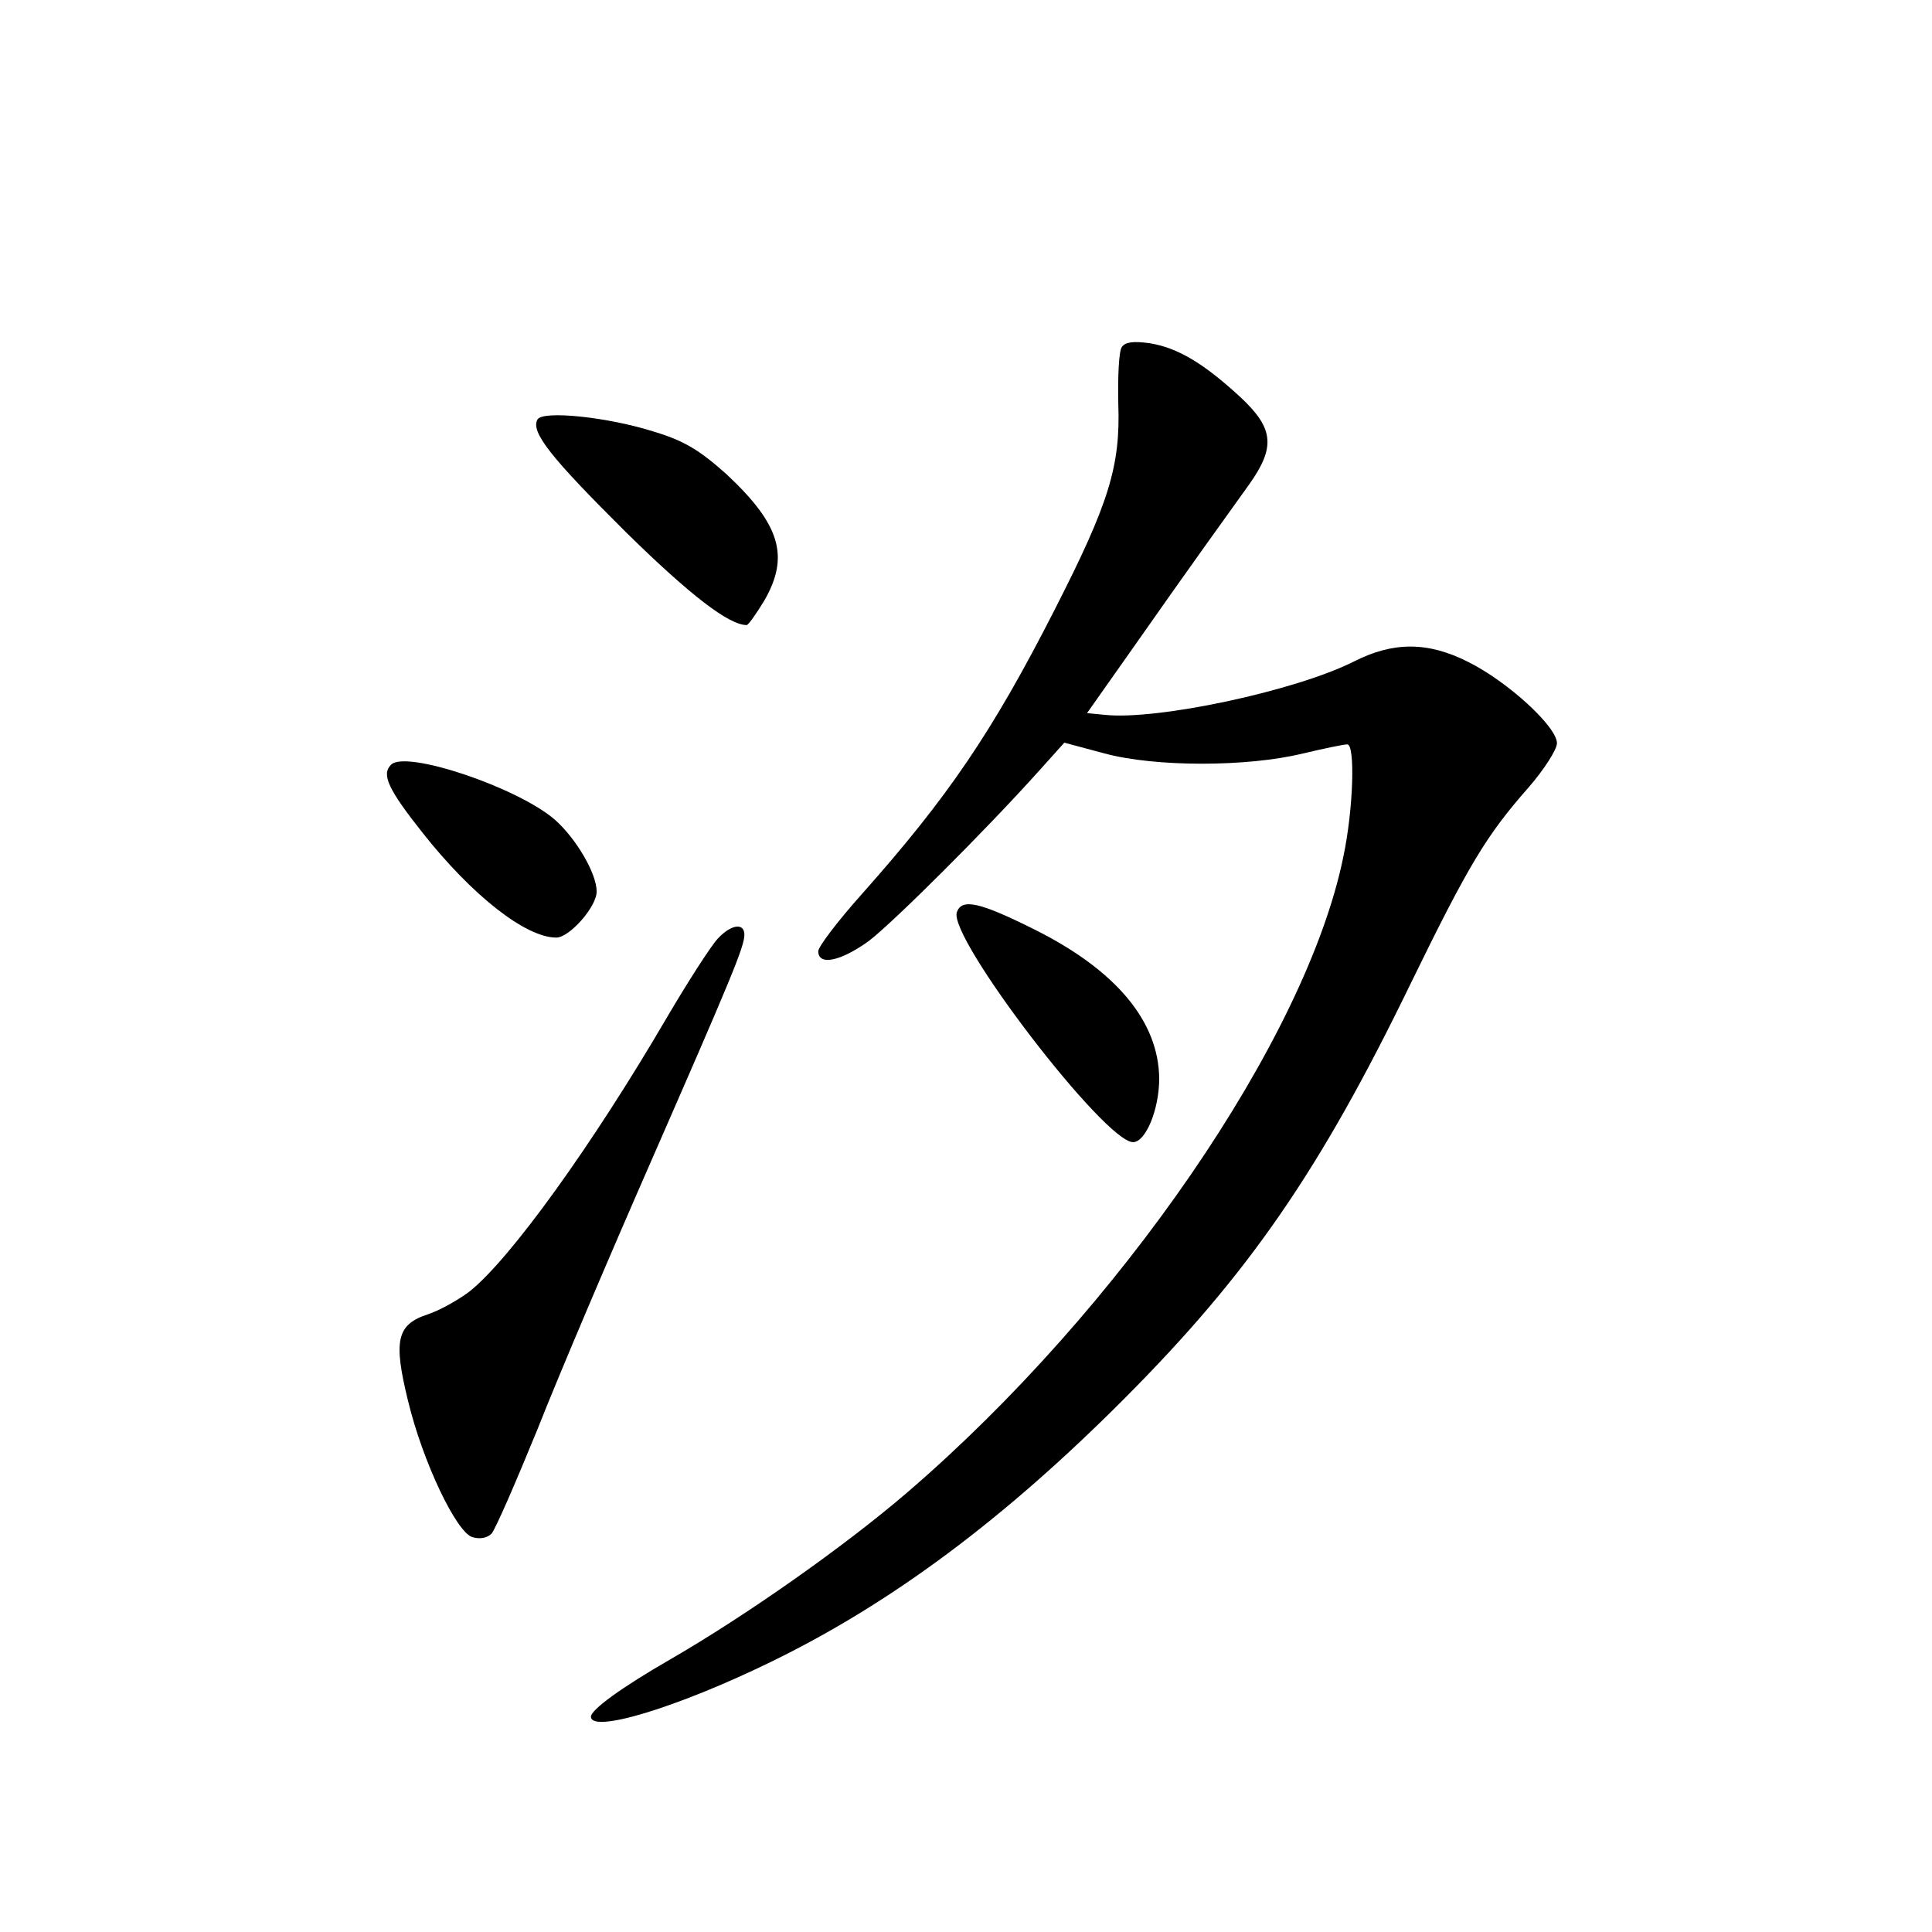 <?xml version="1.0" standalone="no"?>
<!DOCTYPE svg PUBLIC "-//W3C//DTD SVG 20010904//EN"
 "http://www.w3.org/TR/2001/REC-SVG-20010904/DTD/svg10.dtd">
<svg version="1.0" xmlns="http://www.w3.org/2000/svg"
 width="340pt" height="340pt" viewBox="0 0 340 340"
 preserveAspectRatio="xMidYMid meet">
<g transform="translate(0,340) scale(0.1,-0.1)"
fill="#000000" stroke="none">
<path d="M1974 2789 c-5 -8 -7 -52 -6 -99 4 -110 -16 -175 -112 -363 -110
-216 -188 -330 -338 -499 -43 -48 -78 -94 -78 -102 0 -26 39 -18 89 18 43 33
204 193 300 300 l44 49 71 -19 c89 -24 251 -24 349 0 38 9 72 16 78 16 14 0
11 -113 -7 -198 -65 -319 -393 -797 -768 -1119 -112 -96 -283 -216 -416 -293
-87 -50 -140 -89 -140 -101 0 -30 152 16 316 96 212 103 412 252 624 465 218
219 343 400 503 730 102 209 133 260 206 343 28 32 51 68 51 79 0 29 -86 108
-156 143 -71 36 -132 36 -201 1 -103 -52 -347 -104 -439 -94 l-31 3 86 122
c96 137 151 213 199 280 47 66 44 99 -15 154 -64 59 -110 87 -160 95 -29 4
-43 2 -49 -7z"/>
<path d="M946 2662 c-13 -22 24 -68 157 -200 112 -110 180 -162 211 -162 3 0
17 20 31 43 45 78 28 134 -66 222 -47 42 -74 59 -127 75 -81 26 -196 38 -206
22z"/>
<path d="M688 2054 c-17 -17 -5 -43 56 -120 87 -110 181 -184 235 -184 23 0
71 54 71 81 0 32 -36 93 -73 126 -65 57 -264 124 -289 97z"/>
<path d="M1684 1795 c-17 -43 260 -405 310 -405 22 0 46 57 46 112 -1 100 -75
190 -219 262 -98 49 -128 55 -137 31z"/>
<path d="M1263 1748 c-12 -13 -52 -75 -89 -138 -132 -226 -277 -427 -348 -483
-20 -15 -52 -33 -73 -40 -55 -18 -61 -46 -35 -152 26 -108 85 -231 113 -240
13 -4 26 -2 34 6 7 8 43 91 81 184 37 94 126 303 197 465 144 329 167 384 167
405 0 22 -24 18 -47 -7z"/>
</g>
</svg>
